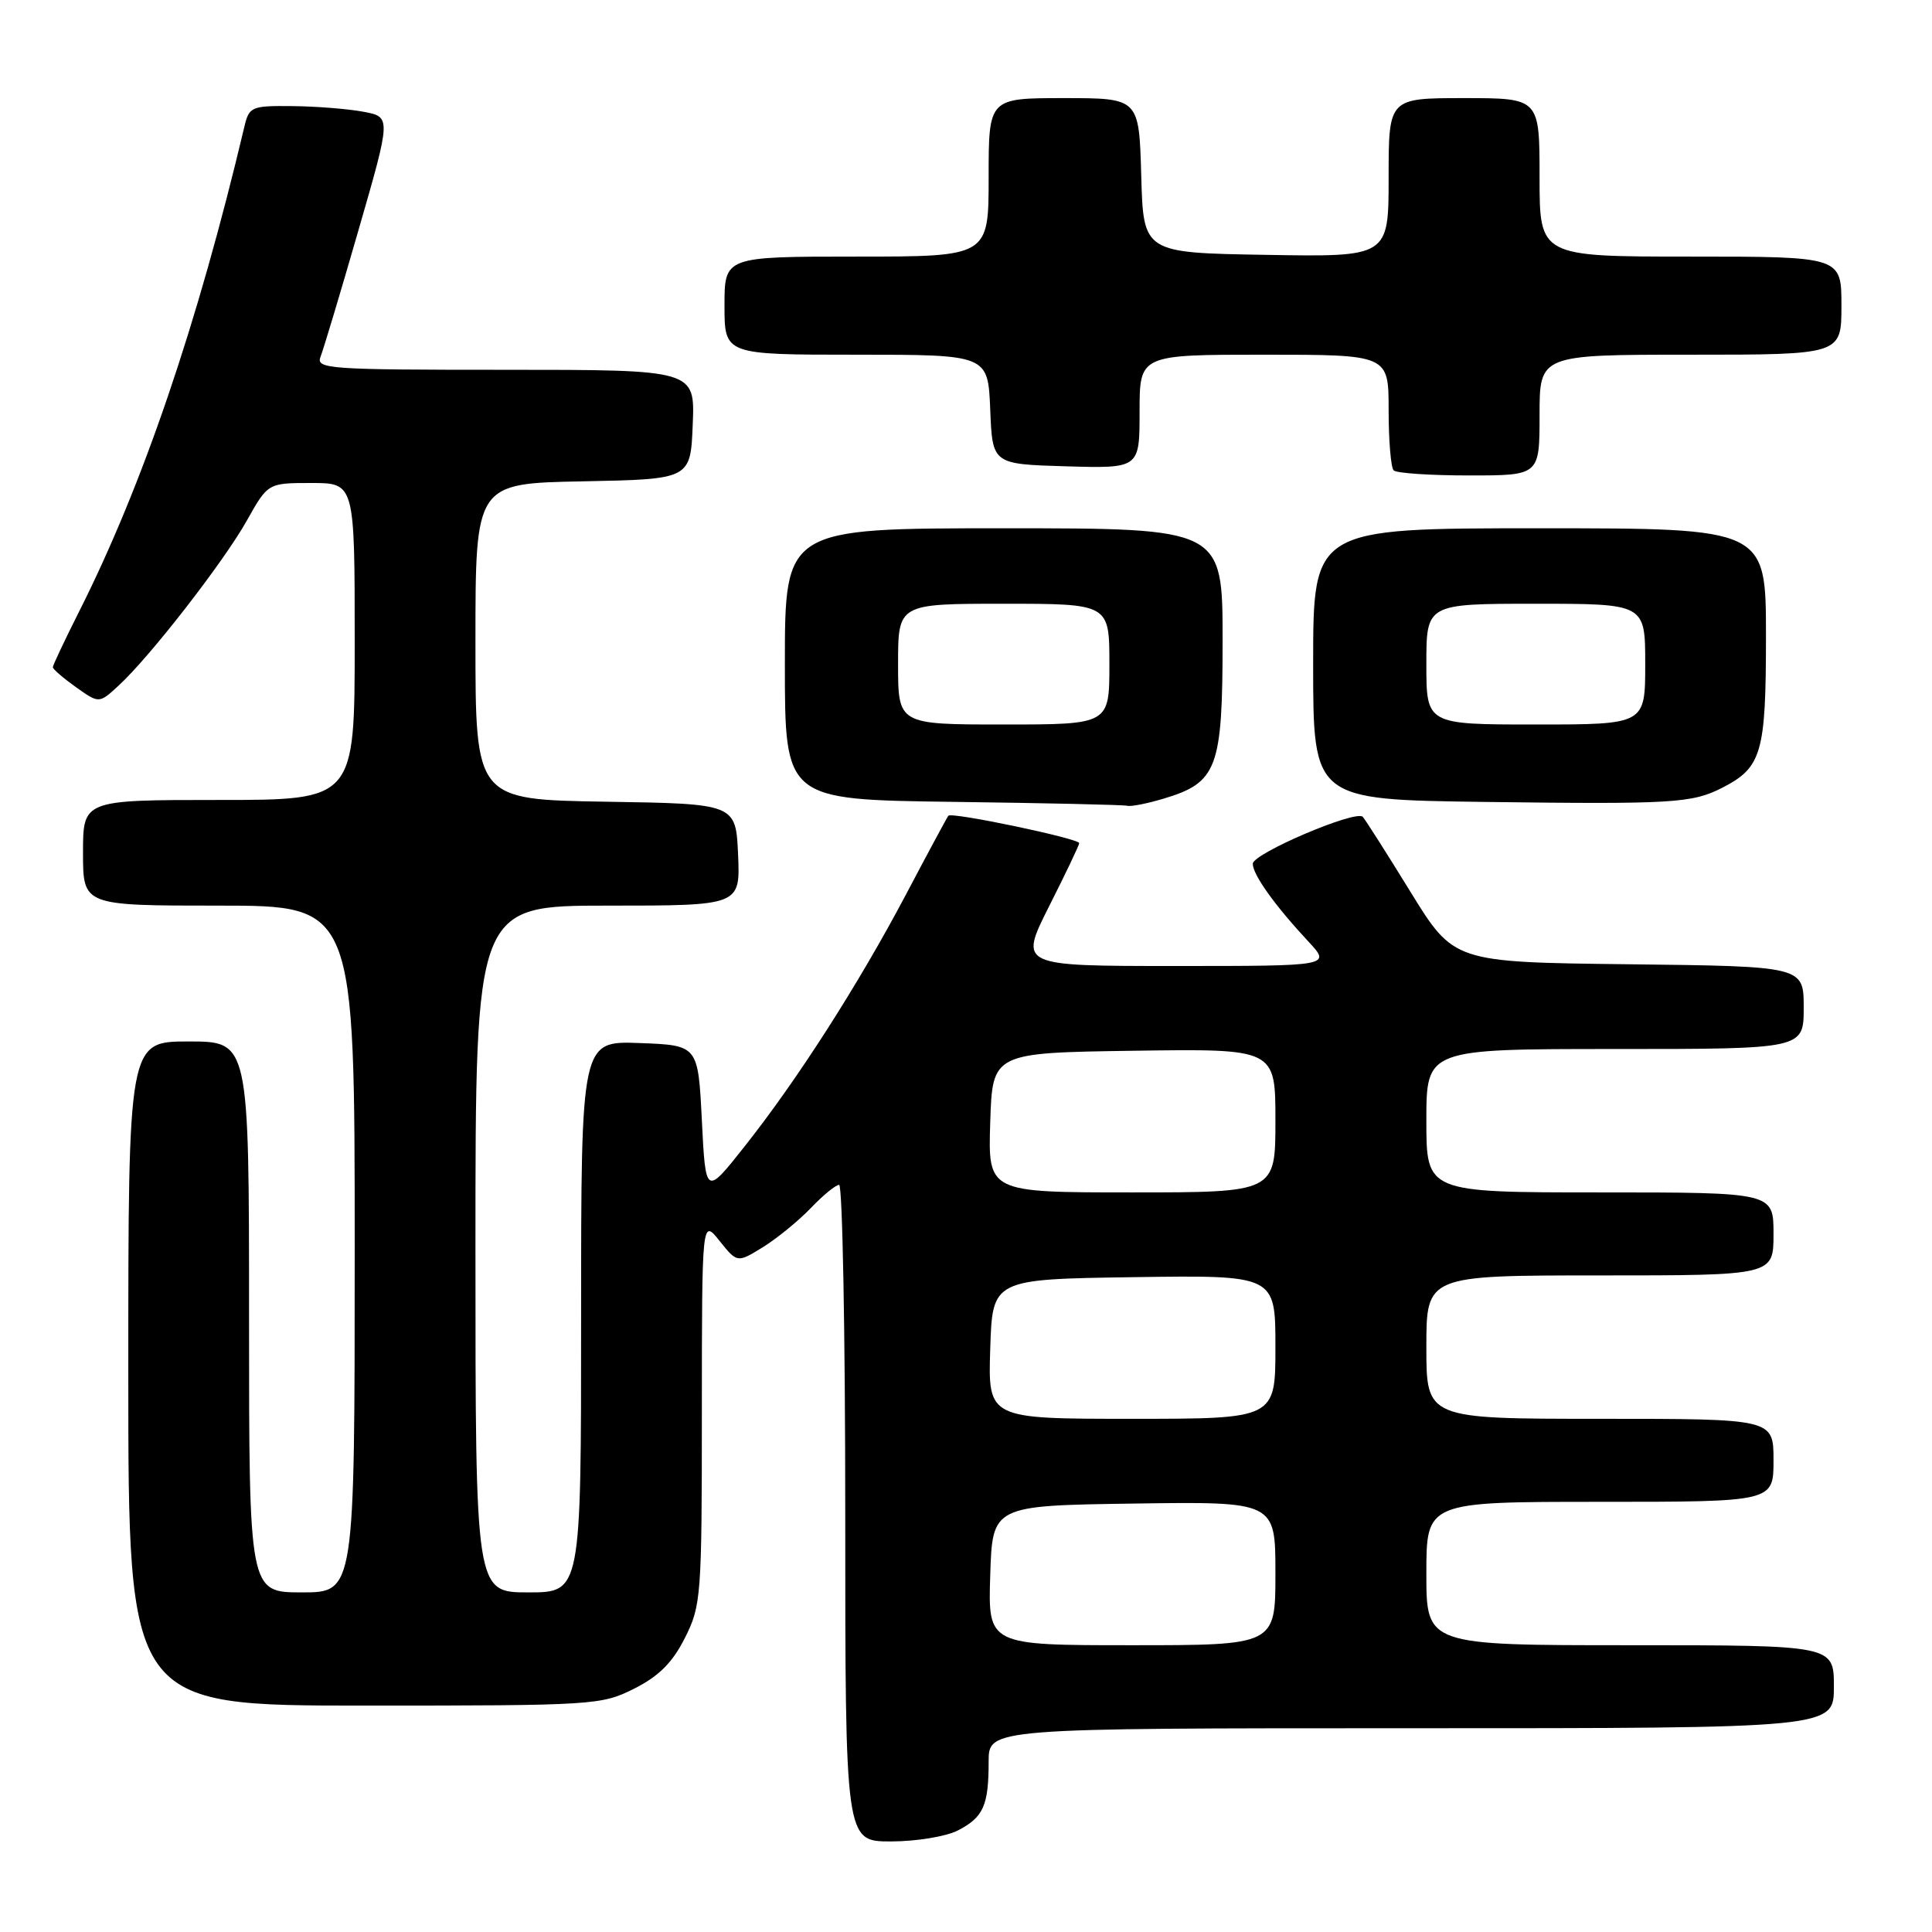 <?xml version="1.0" encoding="UTF-8" standalone="no"?>
<!DOCTYPE svg PUBLIC "-//W3C//DTD SVG 1.1//EN" "http://www.w3.org/Graphics/SVG/1.1/DTD/svg11.dtd" >
<svg xmlns="http://www.w3.org/2000/svg" xmlns:xlink="http://www.w3.org/1999/xlink" version="1.1" viewBox="0 0 256 256">
 <g >
 <path fill="currentColor"
d=" M 126.93 242.54 C 130.31 240.79 131.00 239.25 131.00 233.42 C 131.00 229.00 131.00 229.00 187.00 229.00 C 243.00 229.00 243.00 229.00 243.00 223.50 C 243.00 218.00 243.00 218.00 216.00 218.00 C 189.00 218.00 189.00 218.00 189.00 208.50 C 189.00 199.00 189.00 199.00 212.00 199.00 C 235.00 199.00 235.00 199.00 235.00 193.50 C 235.00 188.00 235.00 188.00 212.00 188.00 C 189.00 188.00 189.00 188.00 189.00 178.50 C 189.00 169.00 189.00 169.00 212.00 169.00 C 235.00 169.00 235.00 169.00 235.00 163.50 C 235.00 158.00 235.00 158.00 212.00 158.00 C 189.00 158.00 189.00 158.00 189.00 148.50 C 189.00 139.00 189.00 139.00 214.00 139.00 C 239.00 139.00 239.00 139.00 239.00 133.52 C 239.00 128.04 239.00 128.04 215.82 127.77 C 192.64 127.50 192.64 127.50 186.88 118.15 C 183.71 113.00 180.87 108.54 180.57 108.23 C 179.62 107.29 166.00 113.10 166.00 114.45 C 166.00 115.90 168.91 119.97 173.36 124.75 C 176.39 128.00 176.39 128.00 155.71 128.00 C 135.03 128.00 135.03 128.00 139.01 120.09 C 141.21 115.74 143.00 111.98 143.00 111.72 C 143.00 111.11 126.08 107.56 125.66 108.09 C 125.48 108.32 122.96 113.00 120.06 118.50 C 113.75 130.44 105.64 143.11 98.62 151.96 C 93.50 158.43 93.50 158.43 93.00 148.46 C 92.50 138.50 92.50 138.50 84.75 138.21 C 77.00 137.92 77.00 137.92 77.00 174.46 C 77.00 211.00 77.00 211.00 70.00 211.00 C 63.00 211.00 63.00 211.00 63.00 165.50 C 63.00 120.00 63.00 120.00 80.55 120.00 C 98.09 120.00 98.09 120.00 97.80 113.25 C 97.50 106.50 97.50 106.50 80.25 106.23 C 63.00 105.95 63.00 105.95 63.00 85.00 C 63.00 64.05 63.00 64.05 77.25 63.78 C 91.50 63.50 91.50 63.50 91.79 56.25 C 92.09 49.00 92.09 49.00 66.94 49.00 C 43.39 49.00 41.83 48.89 42.48 47.25 C 42.86 46.29 45.12 38.75 47.50 30.50 C 51.83 15.50 51.83 15.50 48.17 14.81 C 46.15 14.43 41.92 14.09 38.77 14.06 C 33.32 14.00 33.01 14.14 32.39 16.75 C 26.17 42.98 18.91 64.30 10.49 81.02 C 8.57 84.83 7.00 88.16 7.00 88.41 C 7.00 88.66 8.38 89.85 10.06 91.05 C 13.13 93.23 13.13 93.23 15.70 90.86 C 19.82 87.09 29.60 74.50 32.68 69.03 C 35.50 64.00 35.50 64.00 41.25 64.00 C 47.00 64.00 47.00 64.00 47.00 85.00 C 47.00 106.00 47.00 106.00 29.00 106.00 C 11.00 106.00 11.00 106.00 11.00 113.00 C 11.00 120.00 11.00 120.00 29.00 120.00 C 47.00 120.00 47.00 120.00 47.00 165.50 C 47.00 211.00 47.00 211.00 40.00 211.00 C 33.00 211.00 33.00 211.00 33.00 174.50 C 33.00 138.00 33.00 138.00 25.00 138.00 C 17.00 138.00 17.00 138.00 17.00 182.00 C 17.00 226.00 17.00 226.00 48.29 226.00 C 78.75 226.00 79.69 225.94 84.04 223.75 C 87.30 222.11 89.11 220.30 90.75 217.04 C 92.91 212.76 93.00 211.53 93.00 187.04 C 93.01 161.50 93.01 161.50 95.35 164.43 C 97.69 167.35 97.69 167.35 101.10 165.25 C 102.97 164.09 105.82 161.76 107.44 160.07 C 109.05 158.38 110.74 157.00 111.19 157.00 C 111.63 157.00 112.00 176.57 112.00 200.50 C 112.00 244.00 112.00 244.00 118.05 244.00 C 121.40 244.00 125.36 243.35 126.93 242.54 Z  M 154.20 105.82 C 161.30 103.69 162.00 101.83 162.00 84.87 C 162.00 70.00 162.00 70.00 133.00 70.00 C 104.00 70.00 104.00 70.00 104.00 87.98 C 104.00 105.96 104.00 105.96 126.25 106.25 C 138.49 106.41 148.90 106.64 149.38 106.77 C 149.87 106.90 152.04 106.47 154.20 105.82 Z  M 228.19 104.39 C 233.45 101.70 234.00 99.80 234.00 84.28 C 234.00 70.00 234.00 70.00 204.00 70.00 C 174.00 70.00 174.00 70.00 174.00 87.98 C 174.00 105.96 174.00 105.96 196.75 106.26 C 221.60 106.58 224.20 106.43 228.19 104.39 Z  M 204.00 55.00 C 204.00 47.00 204.00 47.00 224.00 47.00 C 244.00 47.00 244.00 47.00 244.00 40.50 C 244.00 34.00 244.00 34.00 224.00 34.00 C 204.00 34.00 204.00 34.00 204.00 23.50 C 204.00 13.00 204.00 13.00 194.00 13.00 C 184.00 13.00 184.00 13.00 184.00 23.52 C 184.00 34.05 184.00 34.05 167.75 33.77 C 151.50 33.50 151.50 33.50 151.22 23.25 C 150.93 13.00 150.93 13.00 140.97 13.00 C 131.00 13.00 131.00 13.00 131.00 23.50 C 131.00 34.00 131.00 34.00 113.50 34.00 C 96.00 34.00 96.00 34.00 96.00 40.50 C 96.00 47.00 96.00 47.00 113.46 47.00 C 130.91 47.00 130.91 47.00 131.21 54.25 C 131.50 61.50 131.50 61.50 141.25 61.79 C 151.00 62.07 151.00 62.07 151.00 54.54 C 151.00 47.00 151.00 47.00 167.50 47.00 C 184.00 47.00 184.00 47.00 184.00 54.33 C 184.00 58.37 184.30 61.97 184.67 62.33 C 185.03 62.70 189.53 63.00 194.67 63.00 C 204.00 63.00 204.00 63.00 204.00 55.00 Z  M 131.21 208.75 C 131.50 199.50 131.50 199.50 150.25 199.23 C 169.00 198.96 169.00 198.96 169.00 208.48 C 169.00 218.00 169.00 218.00 149.96 218.00 C 130.92 218.00 130.92 218.00 131.21 208.75 Z  M 131.21 178.75 C 131.50 169.50 131.50 169.50 150.25 169.23 C 169.00 168.96 169.00 168.96 169.00 178.48 C 169.00 188.00 169.00 188.00 149.96 188.00 C 130.92 188.00 130.92 188.00 131.21 178.75 Z  M 131.21 148.75 C 131.50 139.50 131.50 139.50 150.25 139.23 C 169.00 138.96 169.00 138.96 169.00 148.48 C 169.00 158.00 169.00 158.00 149.96 158.00 C 130.92 158.00 130.92 158.00 131.21 148.75 Z  M 119.00 88.00 C 119.00 80.00 119.00 80.00 133.00 80.00 C 147.00 80.00 147.00 80.00 147.00 88.00 C 147.00 96.00 147.00 96.00 133.00 96.00 C 119.00 96.00 119.00 96.00 119.00 88.00 Z  M 189.00 88.00 C 189.00 80.00 189.00 80.00 203.50 80.00 C 218.00 80.00 218.00 80.00 218.00 88.00 C 218.00 96.00 218.00 96.00 203.50 96.00 C 189.00 96.00 189.00 96.00 189.00 88.00 Z "/>
</g>
</svg>